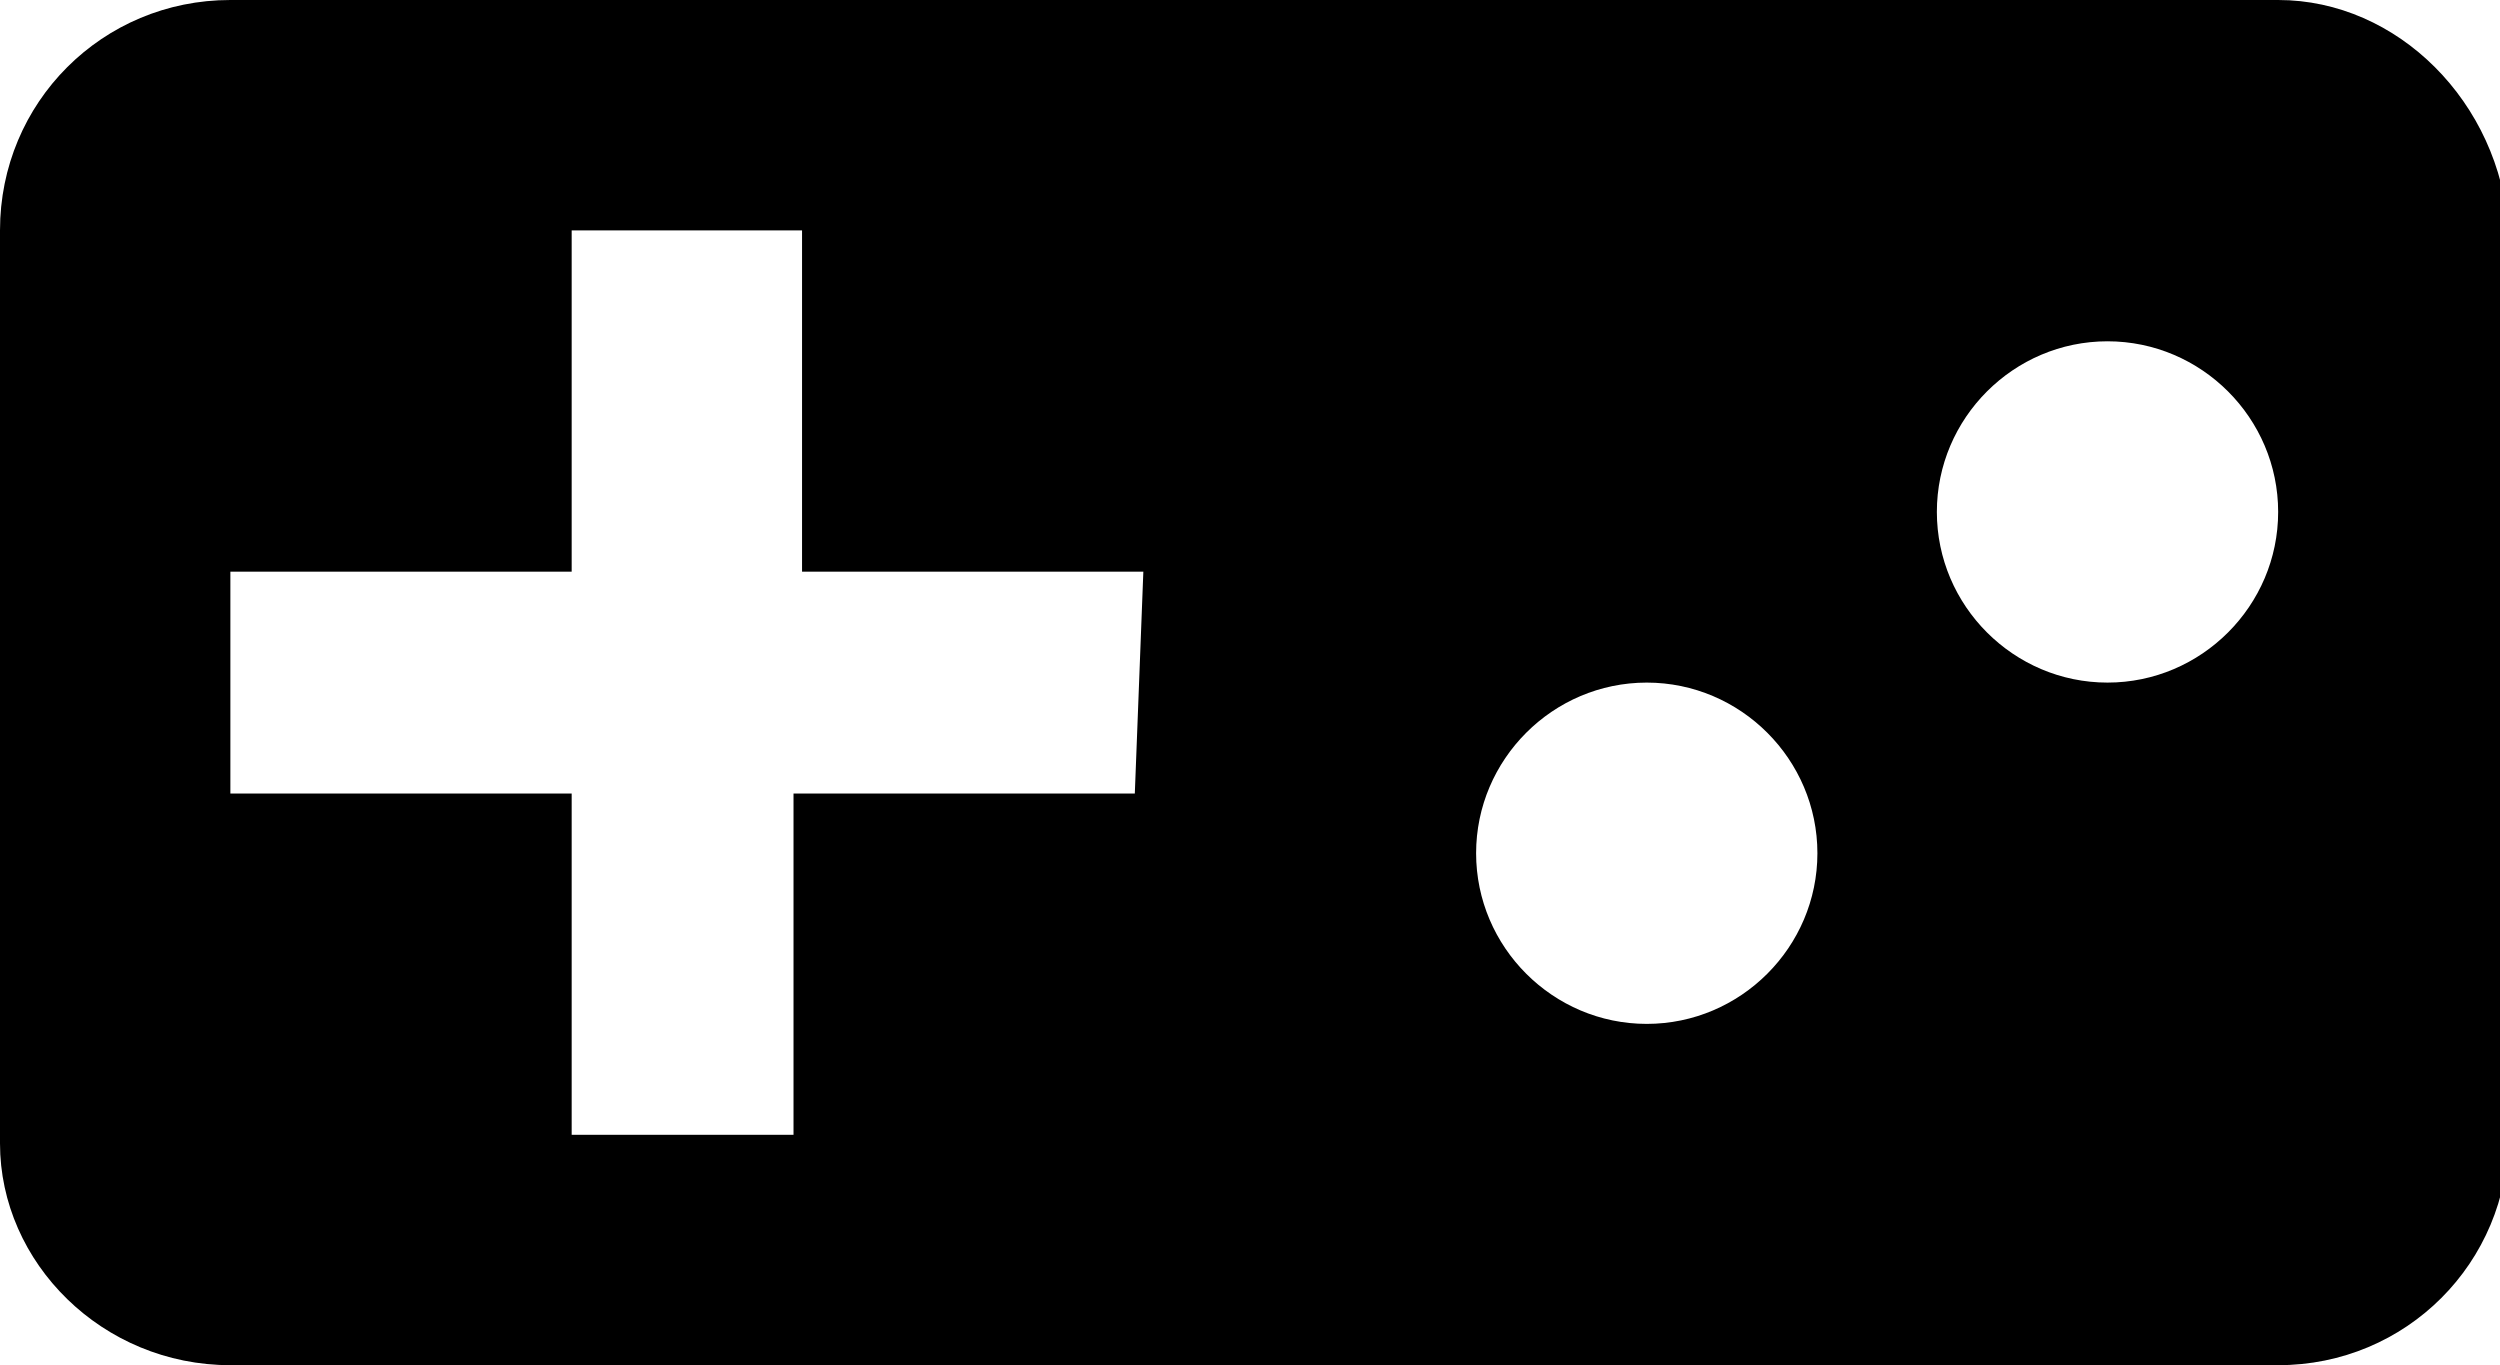 <?xml version="1.0" encoding="utf-8"?>
<!-- Generator: Adobe Illustrator 28.3.0, SVG Export Plug-In . SVG Version: 6.00 Build 0)  -->
<svg version="1.1" id="레이어_1" xmlns="http://www.w3.org/2000/svg" xmlns:xlink="http://www.w3.org/1999/xlink" x="0px"
	 y="0px" viewBox="0 0 29.3 16" style="enable-background:new 0 0 29.3 16;" xml:space="preserve">
<style type="text/css">
	.st0{fill:#000000;}
</style>
<path class="st0" d="M26.7,0h-24C1.2,0,0,1.2,0,2.7v10.7C0,14.8,1.2,16,2.7,16h24c1.5,0,2.7-1.2,2.7-2.7V2.7C29.3,1.2,28.1,0,26.7,0
	 M13.3,9.3h-4v4H6.7v-4h-4V6.7h4v-4h2.7v4h4 M19.3,12c-1.1,0-2-0.9-2-2s0.9-2,2-2c1.1,0,2,0.9,2,2S20.4,12,19.3,12 M24.7,8
	c-1.1,0-2-0.9-2-2s0.9-2,2-2s2,0.9,2,2S25.8,8,24.7,8"/>
</svg>
